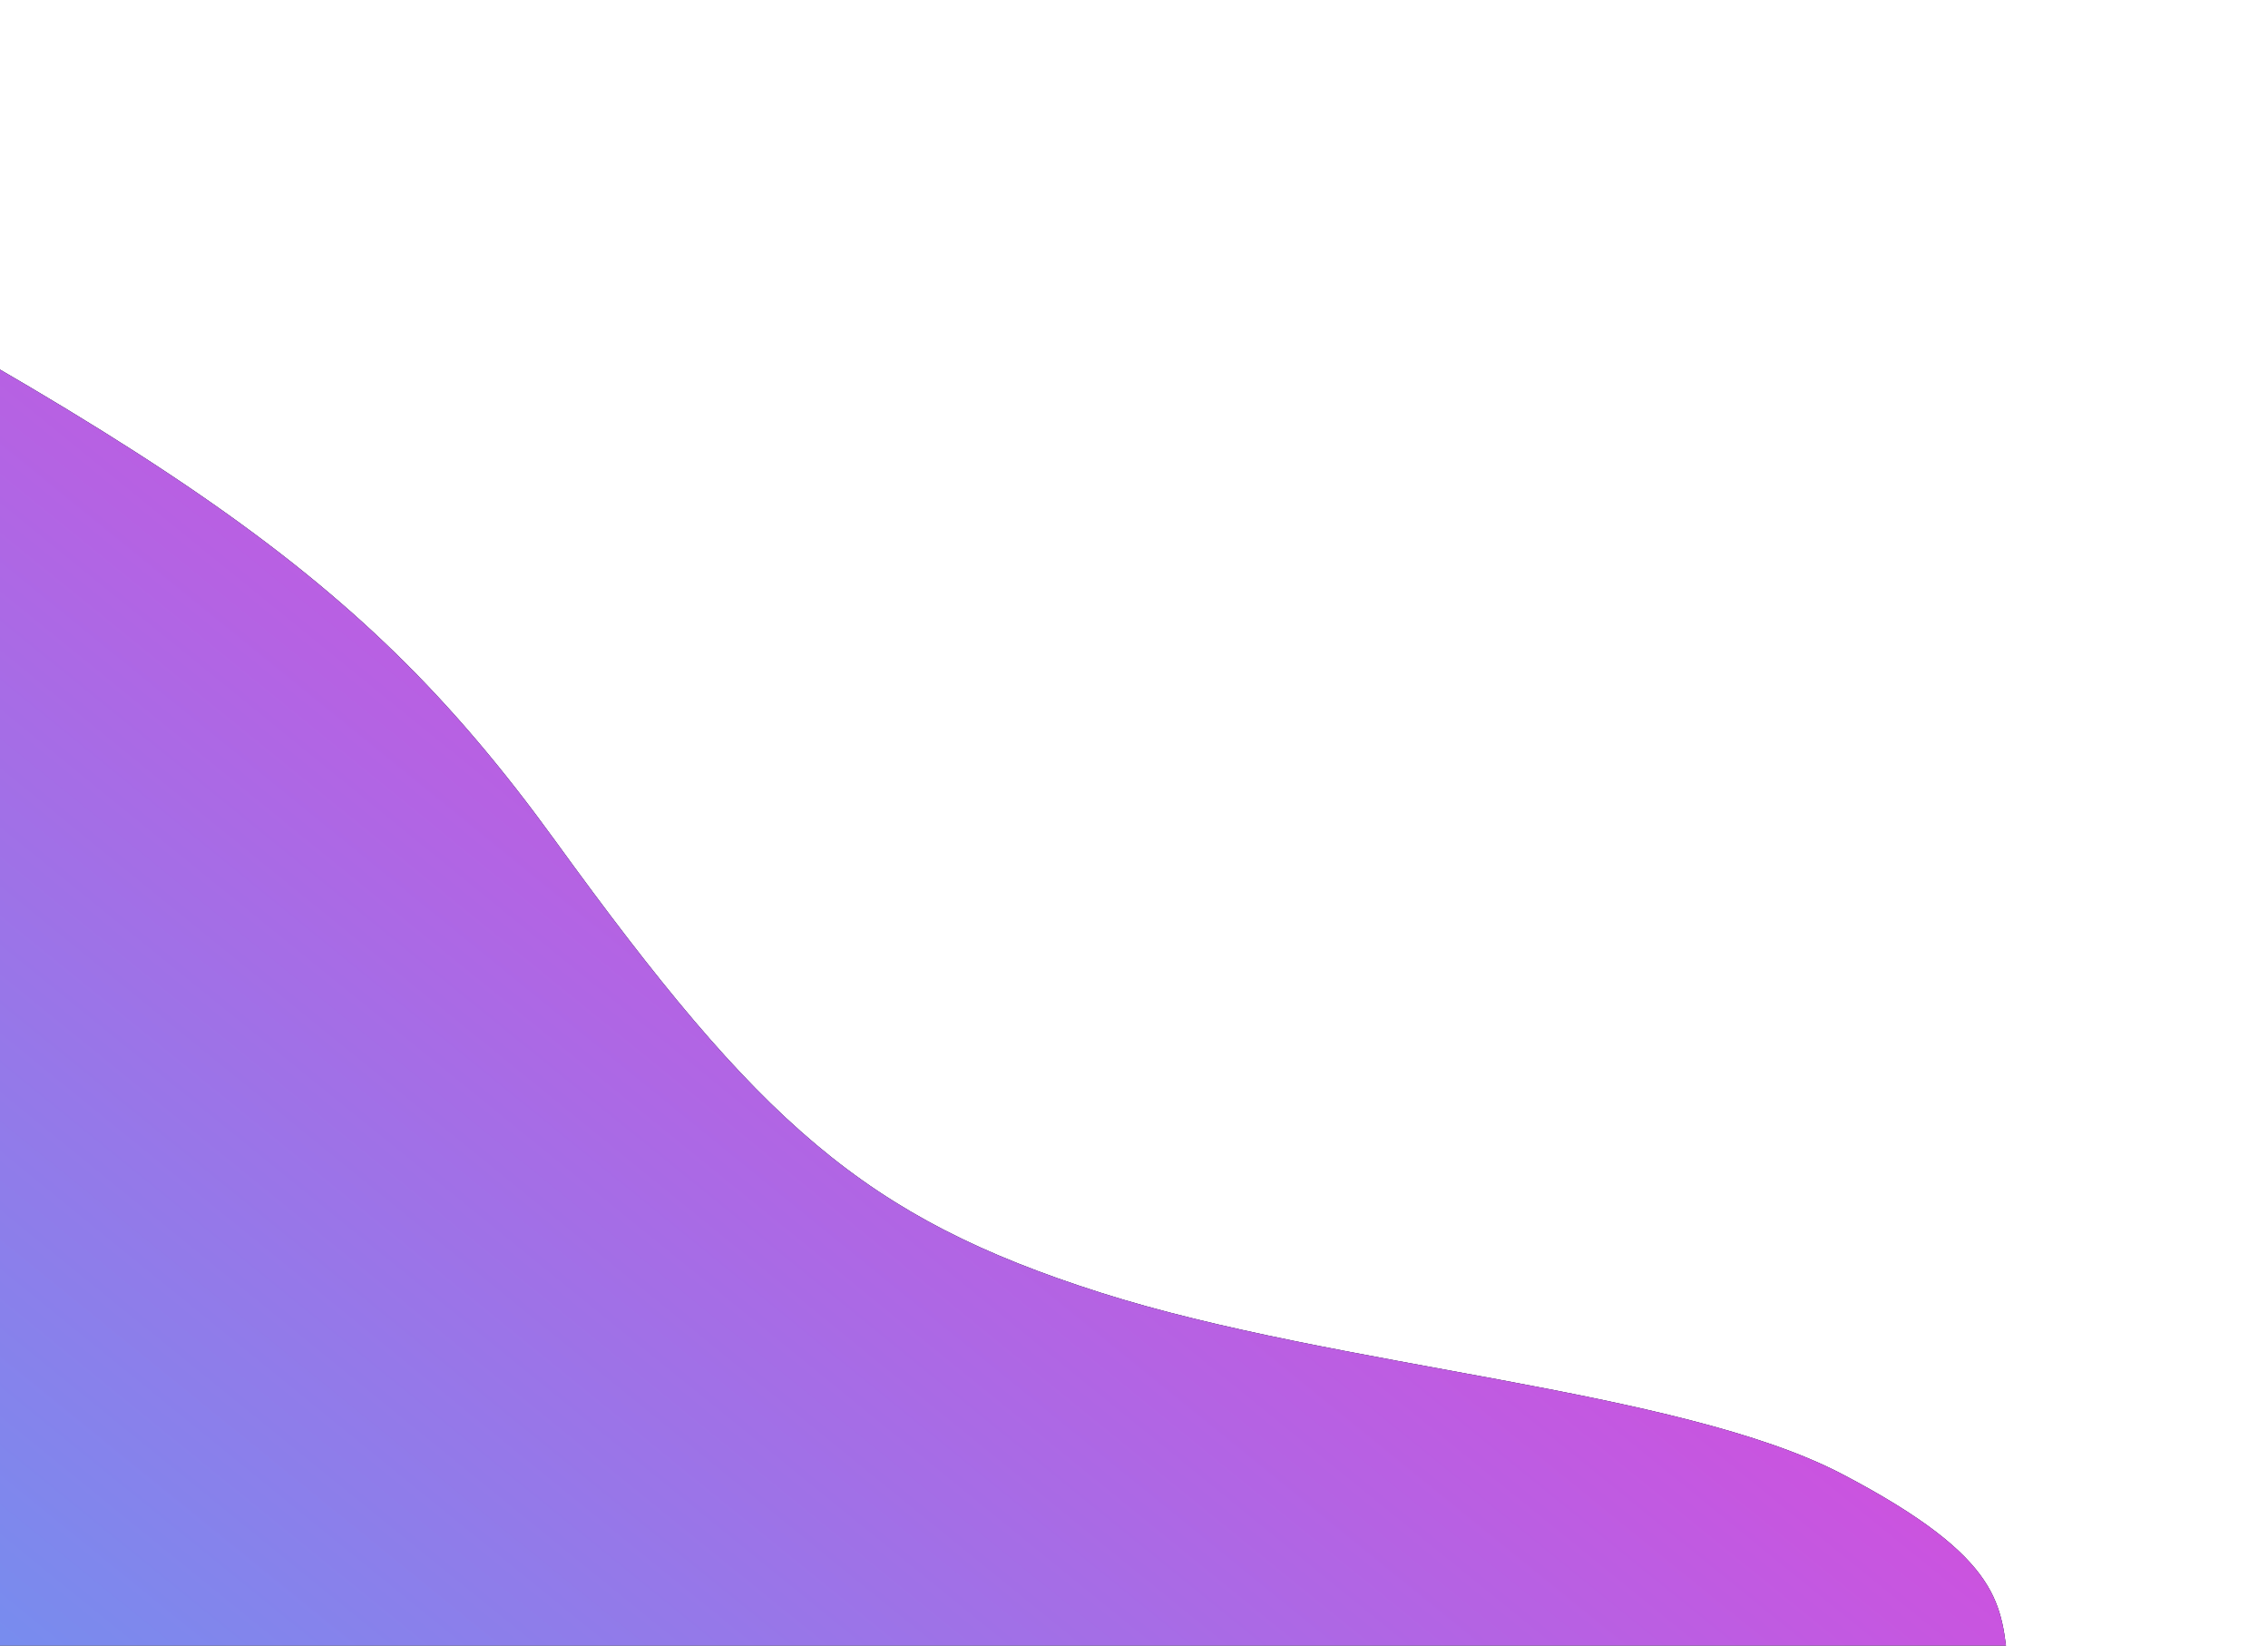 <svg xmlns="http://www.w3.org/2000/svg" xmlns:xlink="http://www.w3.org/1999/xlink" width="437" height="317" viewBox="0 0 437 317"><defs><path id="a" d="M162 3466c128.5 67.5 165.5 89.5 205 144s59.5 72.5 105 87 111.5 18.5 143 35 30.5 25.5 32 37-476 6-476 6-137.5-376.5-9-309z"/><mask id="c" width="2" height="2" x="-1" y="-1"><path fill="#fff" d="M107 3457h540v320H107z"/><use xlink:href="#a"/></mask><filter id="b" width="728" height="508" x="13" y="3363" filterUnits="userSpaceOnUse"><feOffset in="SourceGraphic" result="FeOffset1042Out"/><feGaussianBlur in="FeOffset1042Out" result="FeGaussianBlur1043Out" stdDeviation="33.6 33.6"/></filter><linearGradient id="d" x1="248" x2="506.13" y1="3776.31" y2="3457.9" gradientUnits="userSpaceOnUse"><stop offset="0" stop-color="#7290ef"/><stop offset="1" stop-color="#fa33d7"/></linearGradient></defs><g clip-path="url(#clip-1533)" transform="translate(-260 -3448)"><g filter="url(#b)"><use fill="none" stroke-opacity=".28" stroke-width="0" mask="url(&quot;#c&quot;)" xlink:href="#a"/><use fill="#768eee" fill-opacity=".28" xlink:href="#a"/></g><g filter="url(#b)"><use fill="none" stroke-opacity=".28" stroke-width="0" mask="url(&quot;#c&quot;)" xlink:href="#a"/><use fill="#768eee" fill-opacity=".28" xlink:href="#a"/></g><use fill="#141414" xlink:href="#a"/><use fill="url(#d)" xlink:href="#a"/></g></svg>